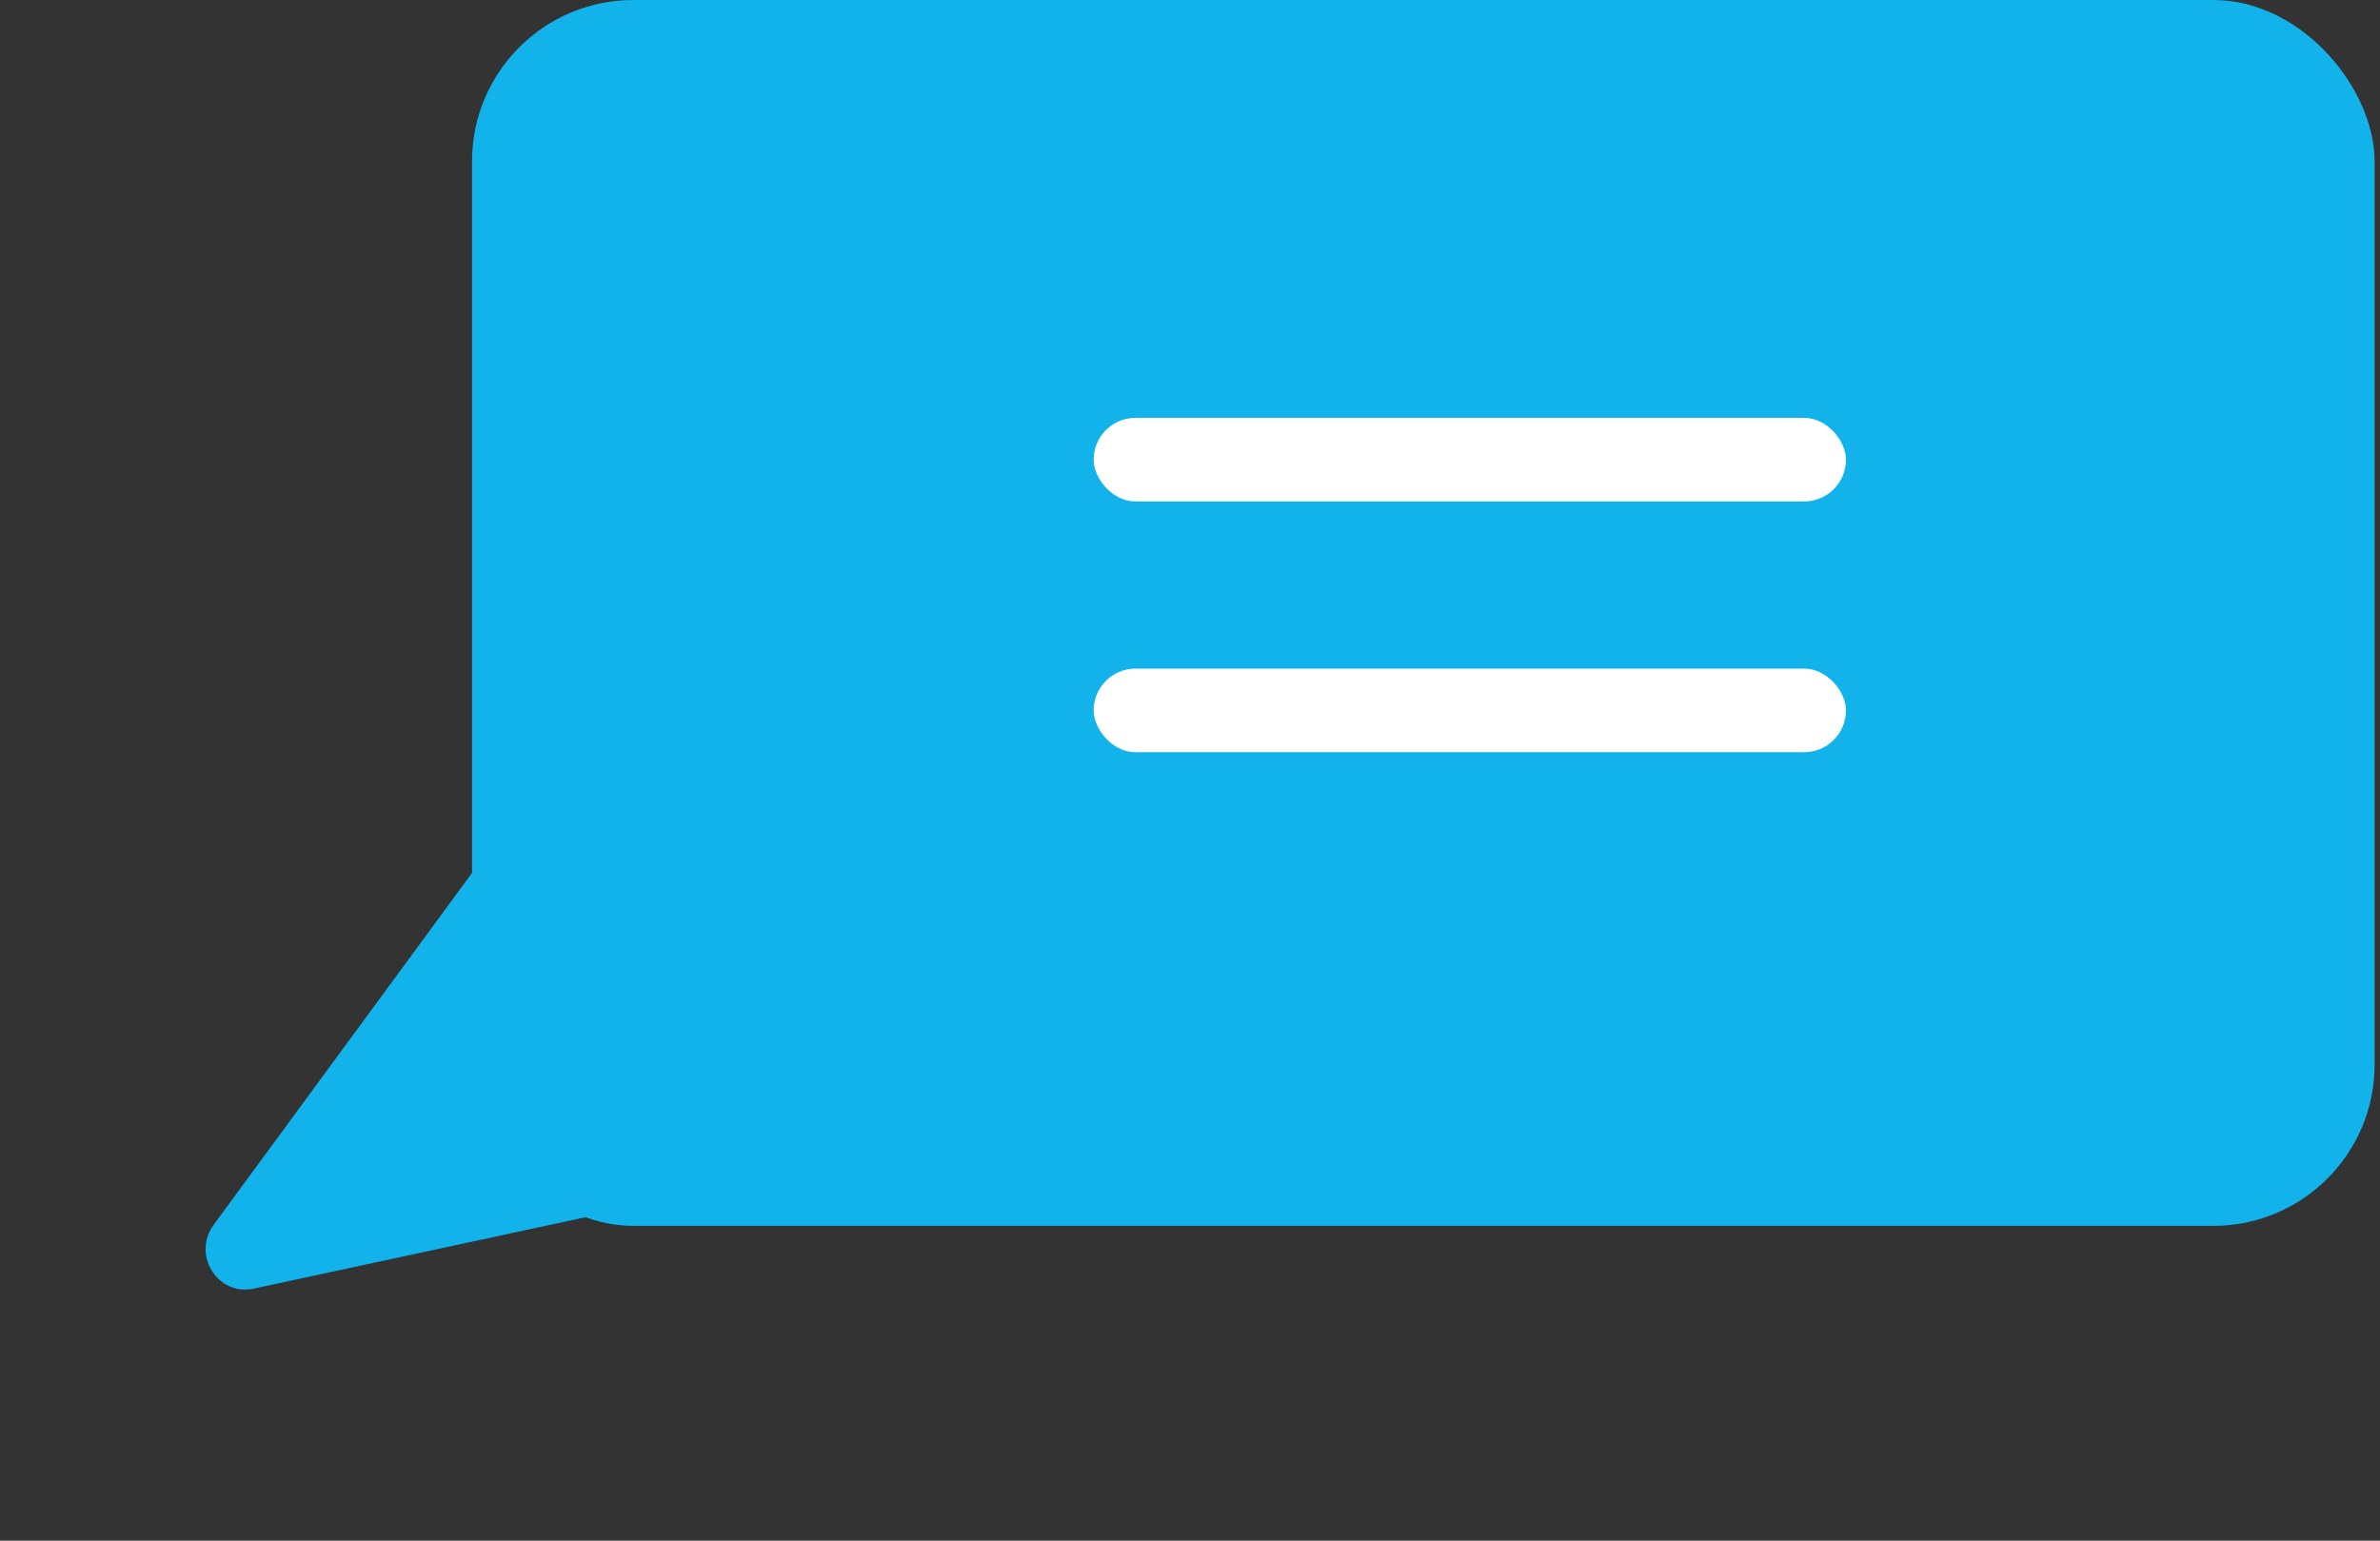 <svg width="295" height="191" viewBox="0 0 295 191" fill="none" xmlns="http://www.w3.org/2000/svg">
<rect x="0" y="0" width="295" height="191" fill="#333333" stroke="none"/>
<path d="M31.457 159.753C26.984 160.715 23.752 155.561 26.489 151.833L62.957 102.161C65.04 99.324 69.26 99.461 71.119 102.426L94.231 139.273C96.09 142.238 94.439 146.196 91.036 146.928L31.457 159.753Z" fill="#12B2EB"/>
<rect x="58.508" width="235.825" height="151.976" rx="20" fill="#12B2EB"/>
<rect x="135.555" y="51.805" width="93.25" height="10.361" rx="5.181" fill="white"/>
<rect x="135.555" y="82.891" width="93.25" height="10.361" rx="5.181" fill="white"/>
</svg>

